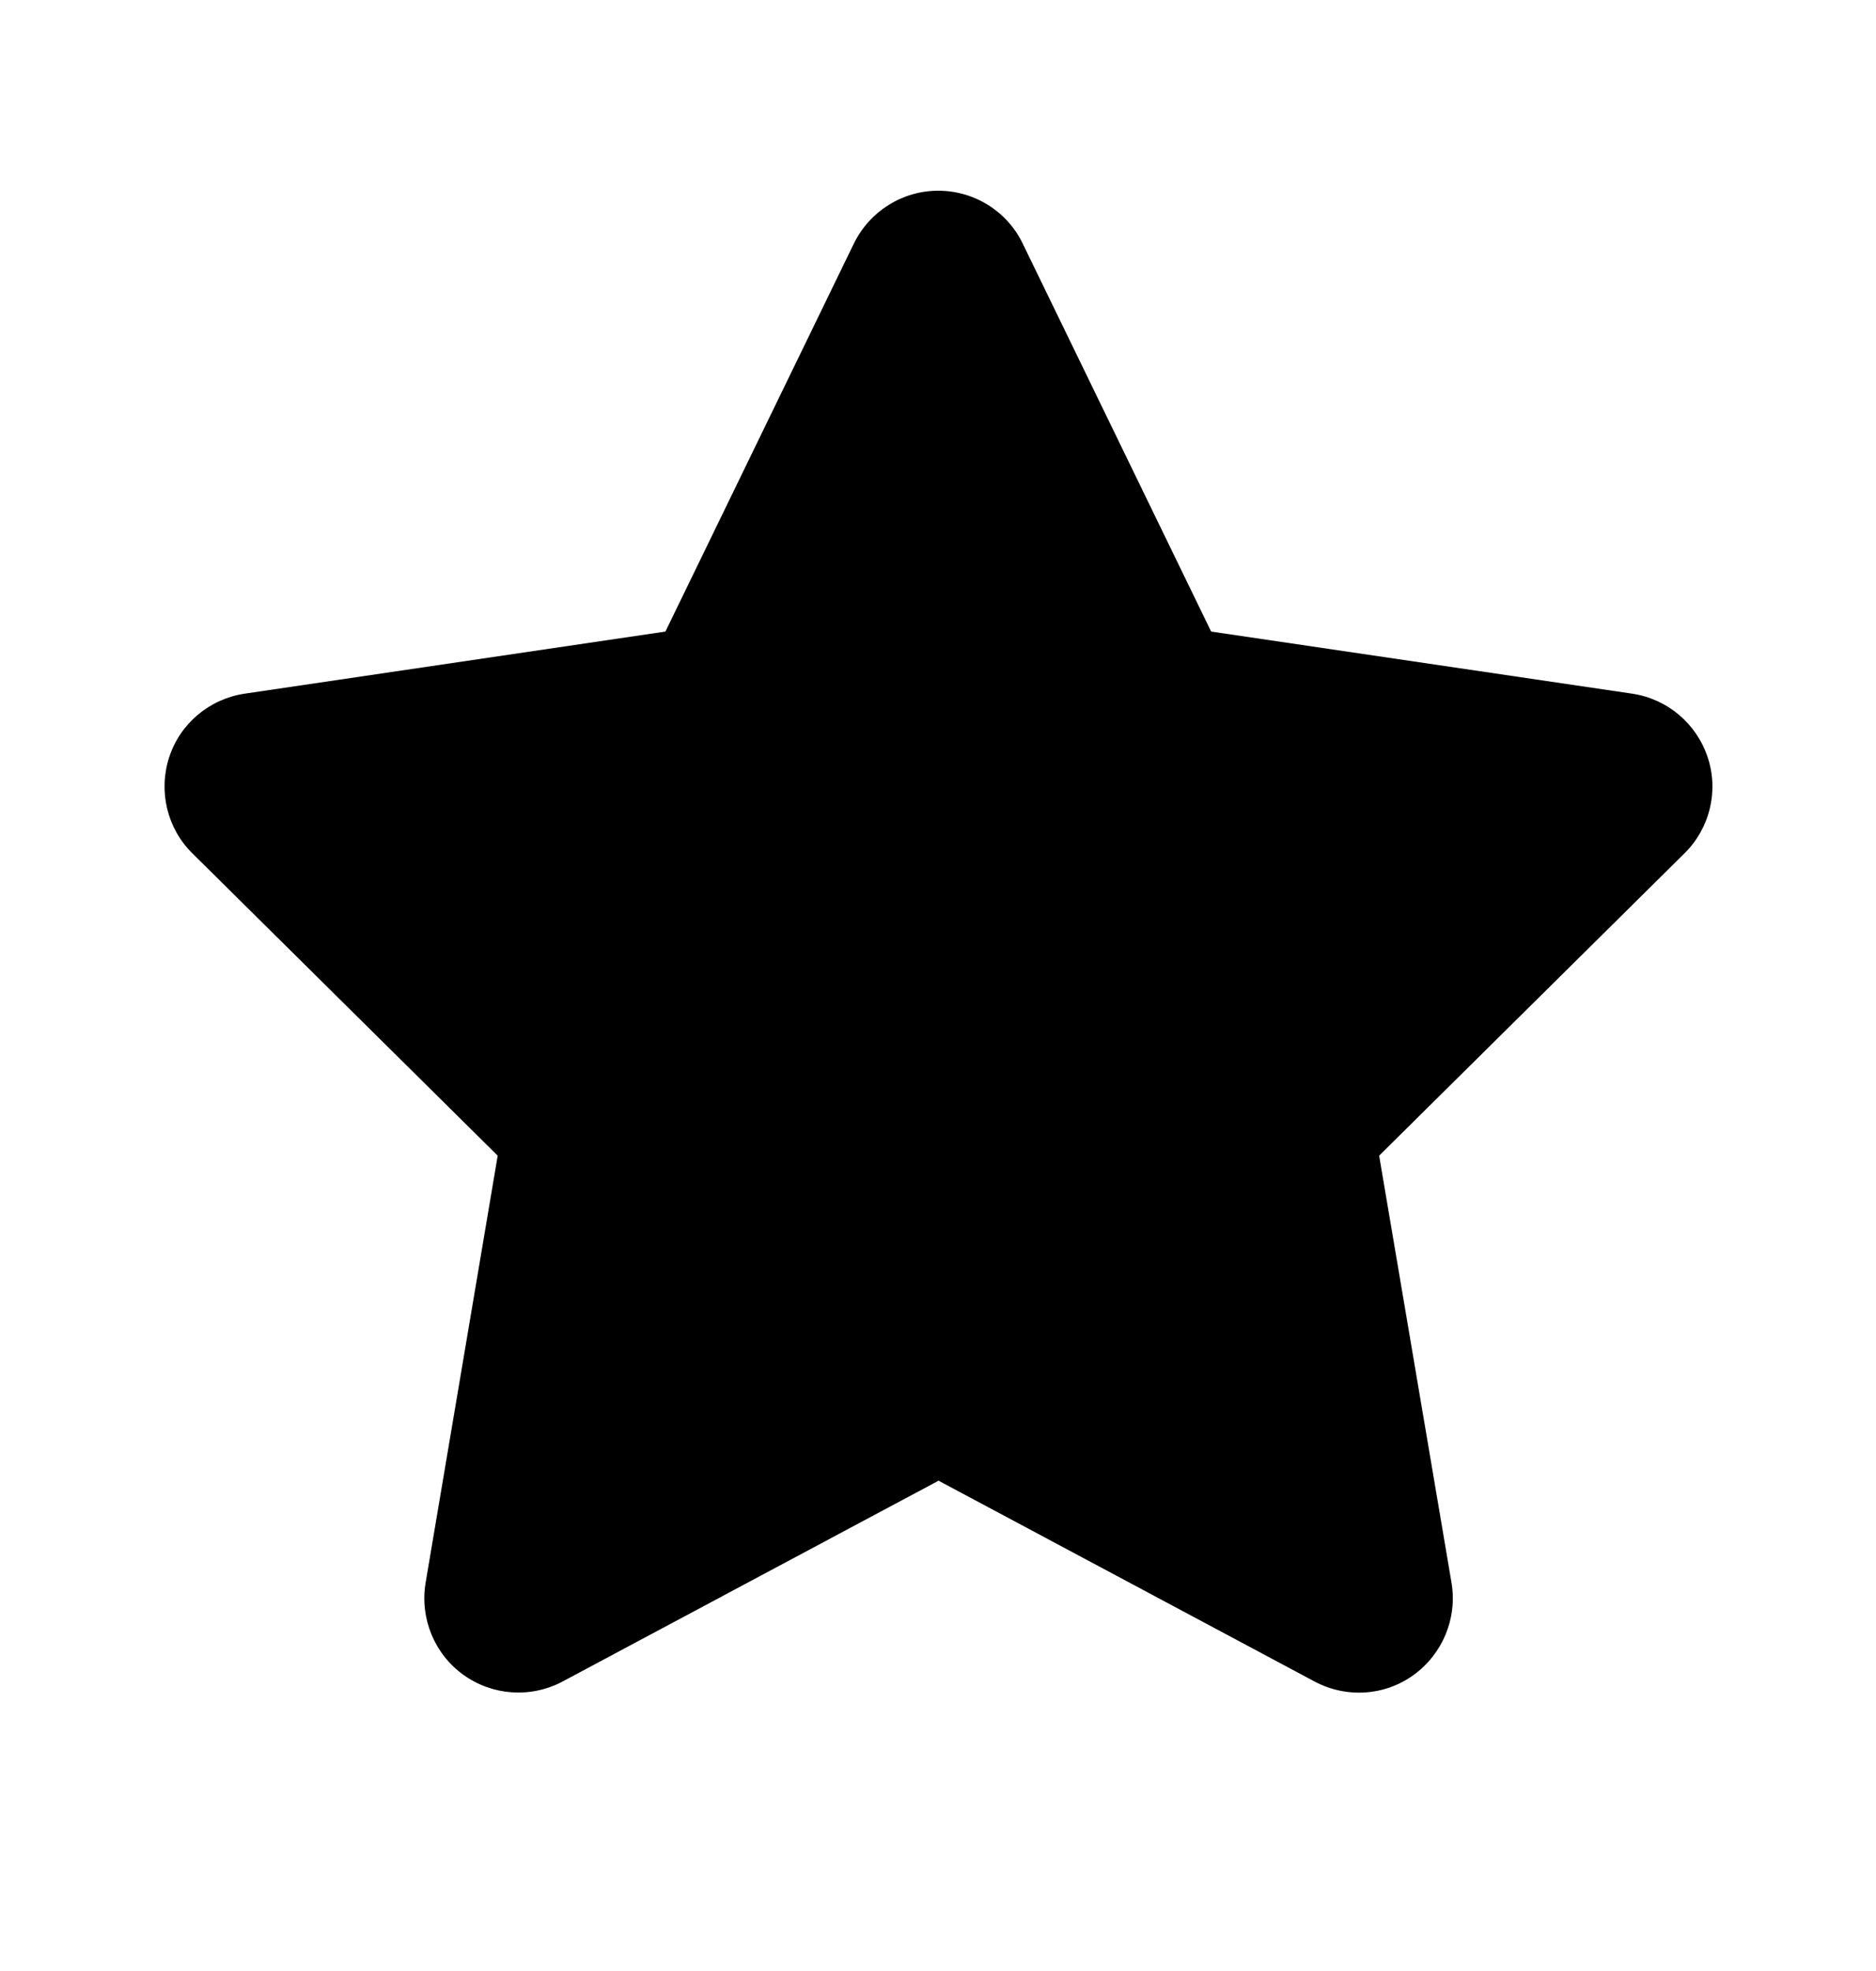 <svg viewBox="0 0 20 21" fill="none" xmlns="http://www.w3.org/2000/svg">
  <path
    d="M10.903 2.595C10.737 2.251 10.387 2.032 10.003 2.032C9.619 2.032 9.272 2.251 9.103 2.595L7.094 6.729L2.606 7.391C2.231 7.448 1.919 7.71 1.803 8.07C1.687 8.429 1.781 8.826 2.05 9.091L5.306 12.313L4.537 16.866C4.475 17.241 4.631 17.623 4.941 17.845C5.25 18.067 5.659 18.095 5.997 17.916L10.006 15.776L14.015 17.916C14.353 18.095 14.762 18.07 15.072 17.845C15.381 17.62 15.537 17.241 15.475 16.866L14.703 12.313L17.959 9.091C18.228 8.826 18.325 8.429 18.206 8.07C18.087 7.71 17.778 7.448 17.403 7.391L12.912 6.729L10.903 2.595Z"
    fill="black"
  />
</svg>
